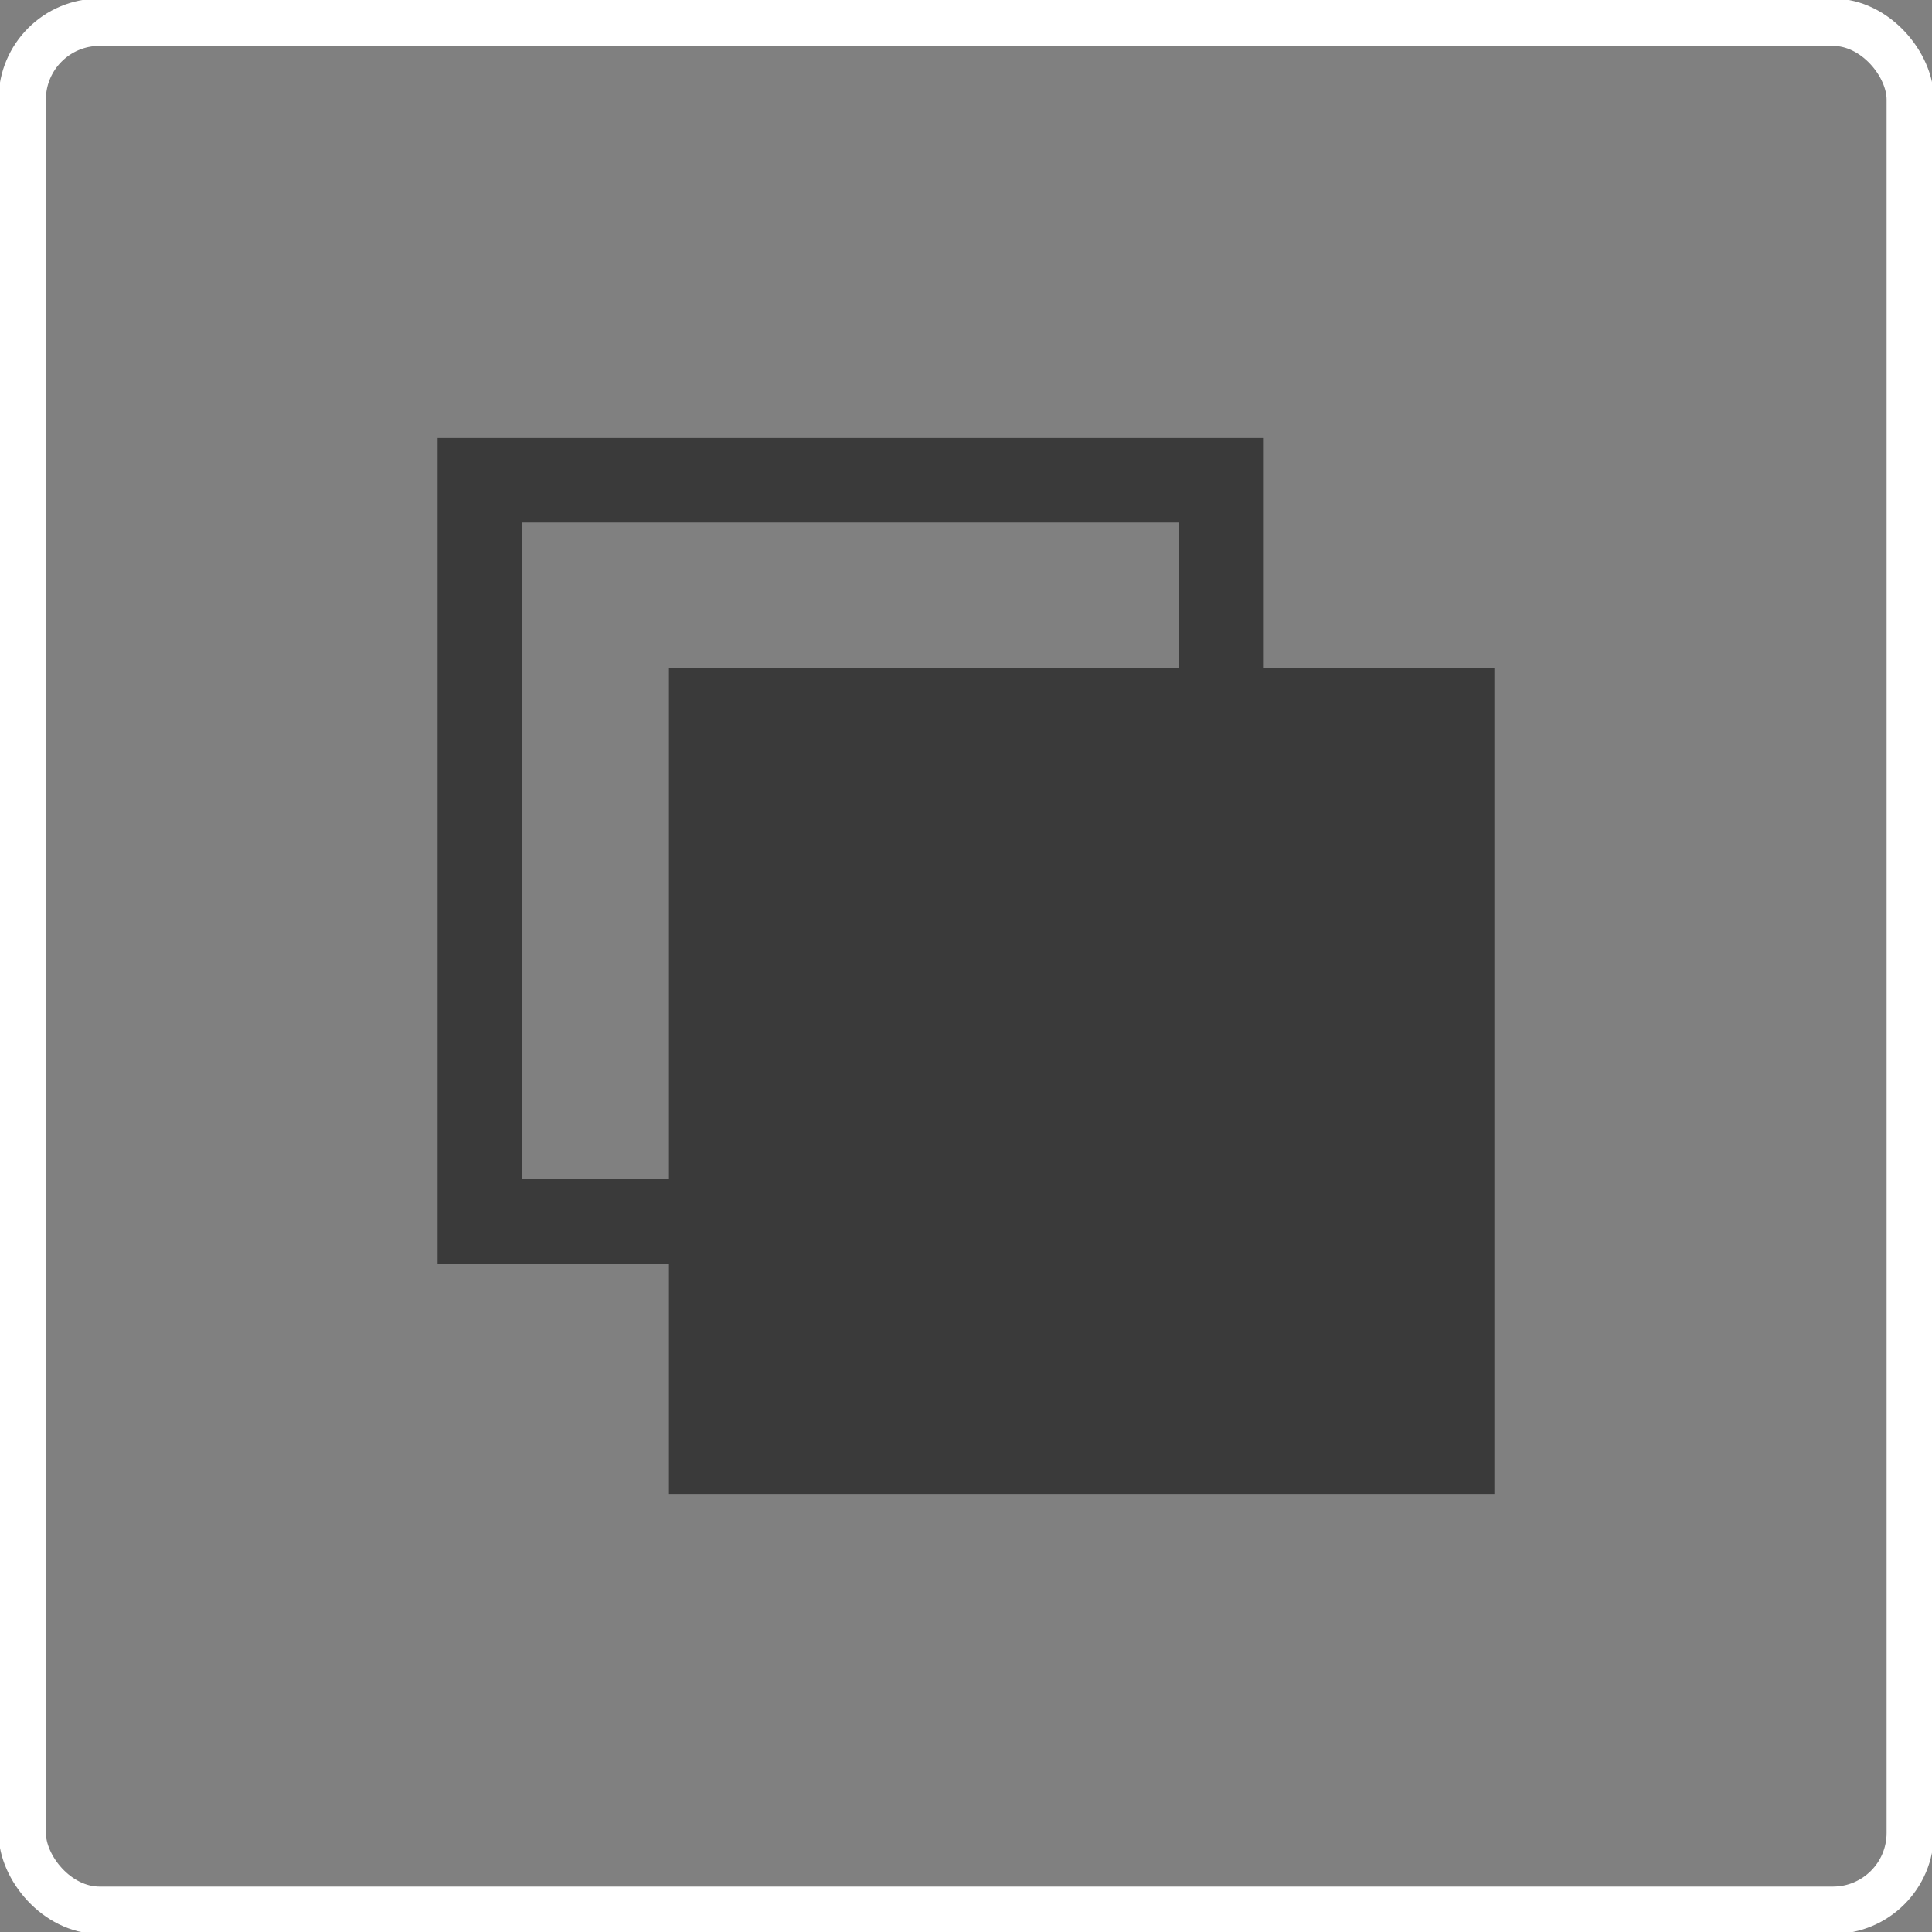 <svg xmlns="http://www.w3.org/2000/svg" viewBox="0 0 40 40">
    <rect x="0" y="0" width="40" height="40" fill="#808080" stroke="none"/>
    <title>copy_active_1</title>
    <g id="icon">
        <rect x="0.46" y="0.46" width="39.09" height="39.09" rx="1.6" fill="#fff" opacity="0"/>
        <rect x="0.46" y="0.46" width="39.09" height="39.09" rx="1.6" fill="none" stroke="#fff" stroke-miterlimit="10" stroke-width="0.98"/>
        <g>
            <polygon points="14.72 24.41 10.81 24.41 10.81 10.82 24.4 10.82 24.4 14.71 26.15 14.71 26.15 9.07 9.06 9.07 9.06 26.17 14.72 26.17 14.72 24.41" fill="#3a3a3a"/>
            <path d="M30.94,30.93H13.85V13.83H30.94Z" fill="#3a3a3a"/>
        </g>
    </g>
</svg>
